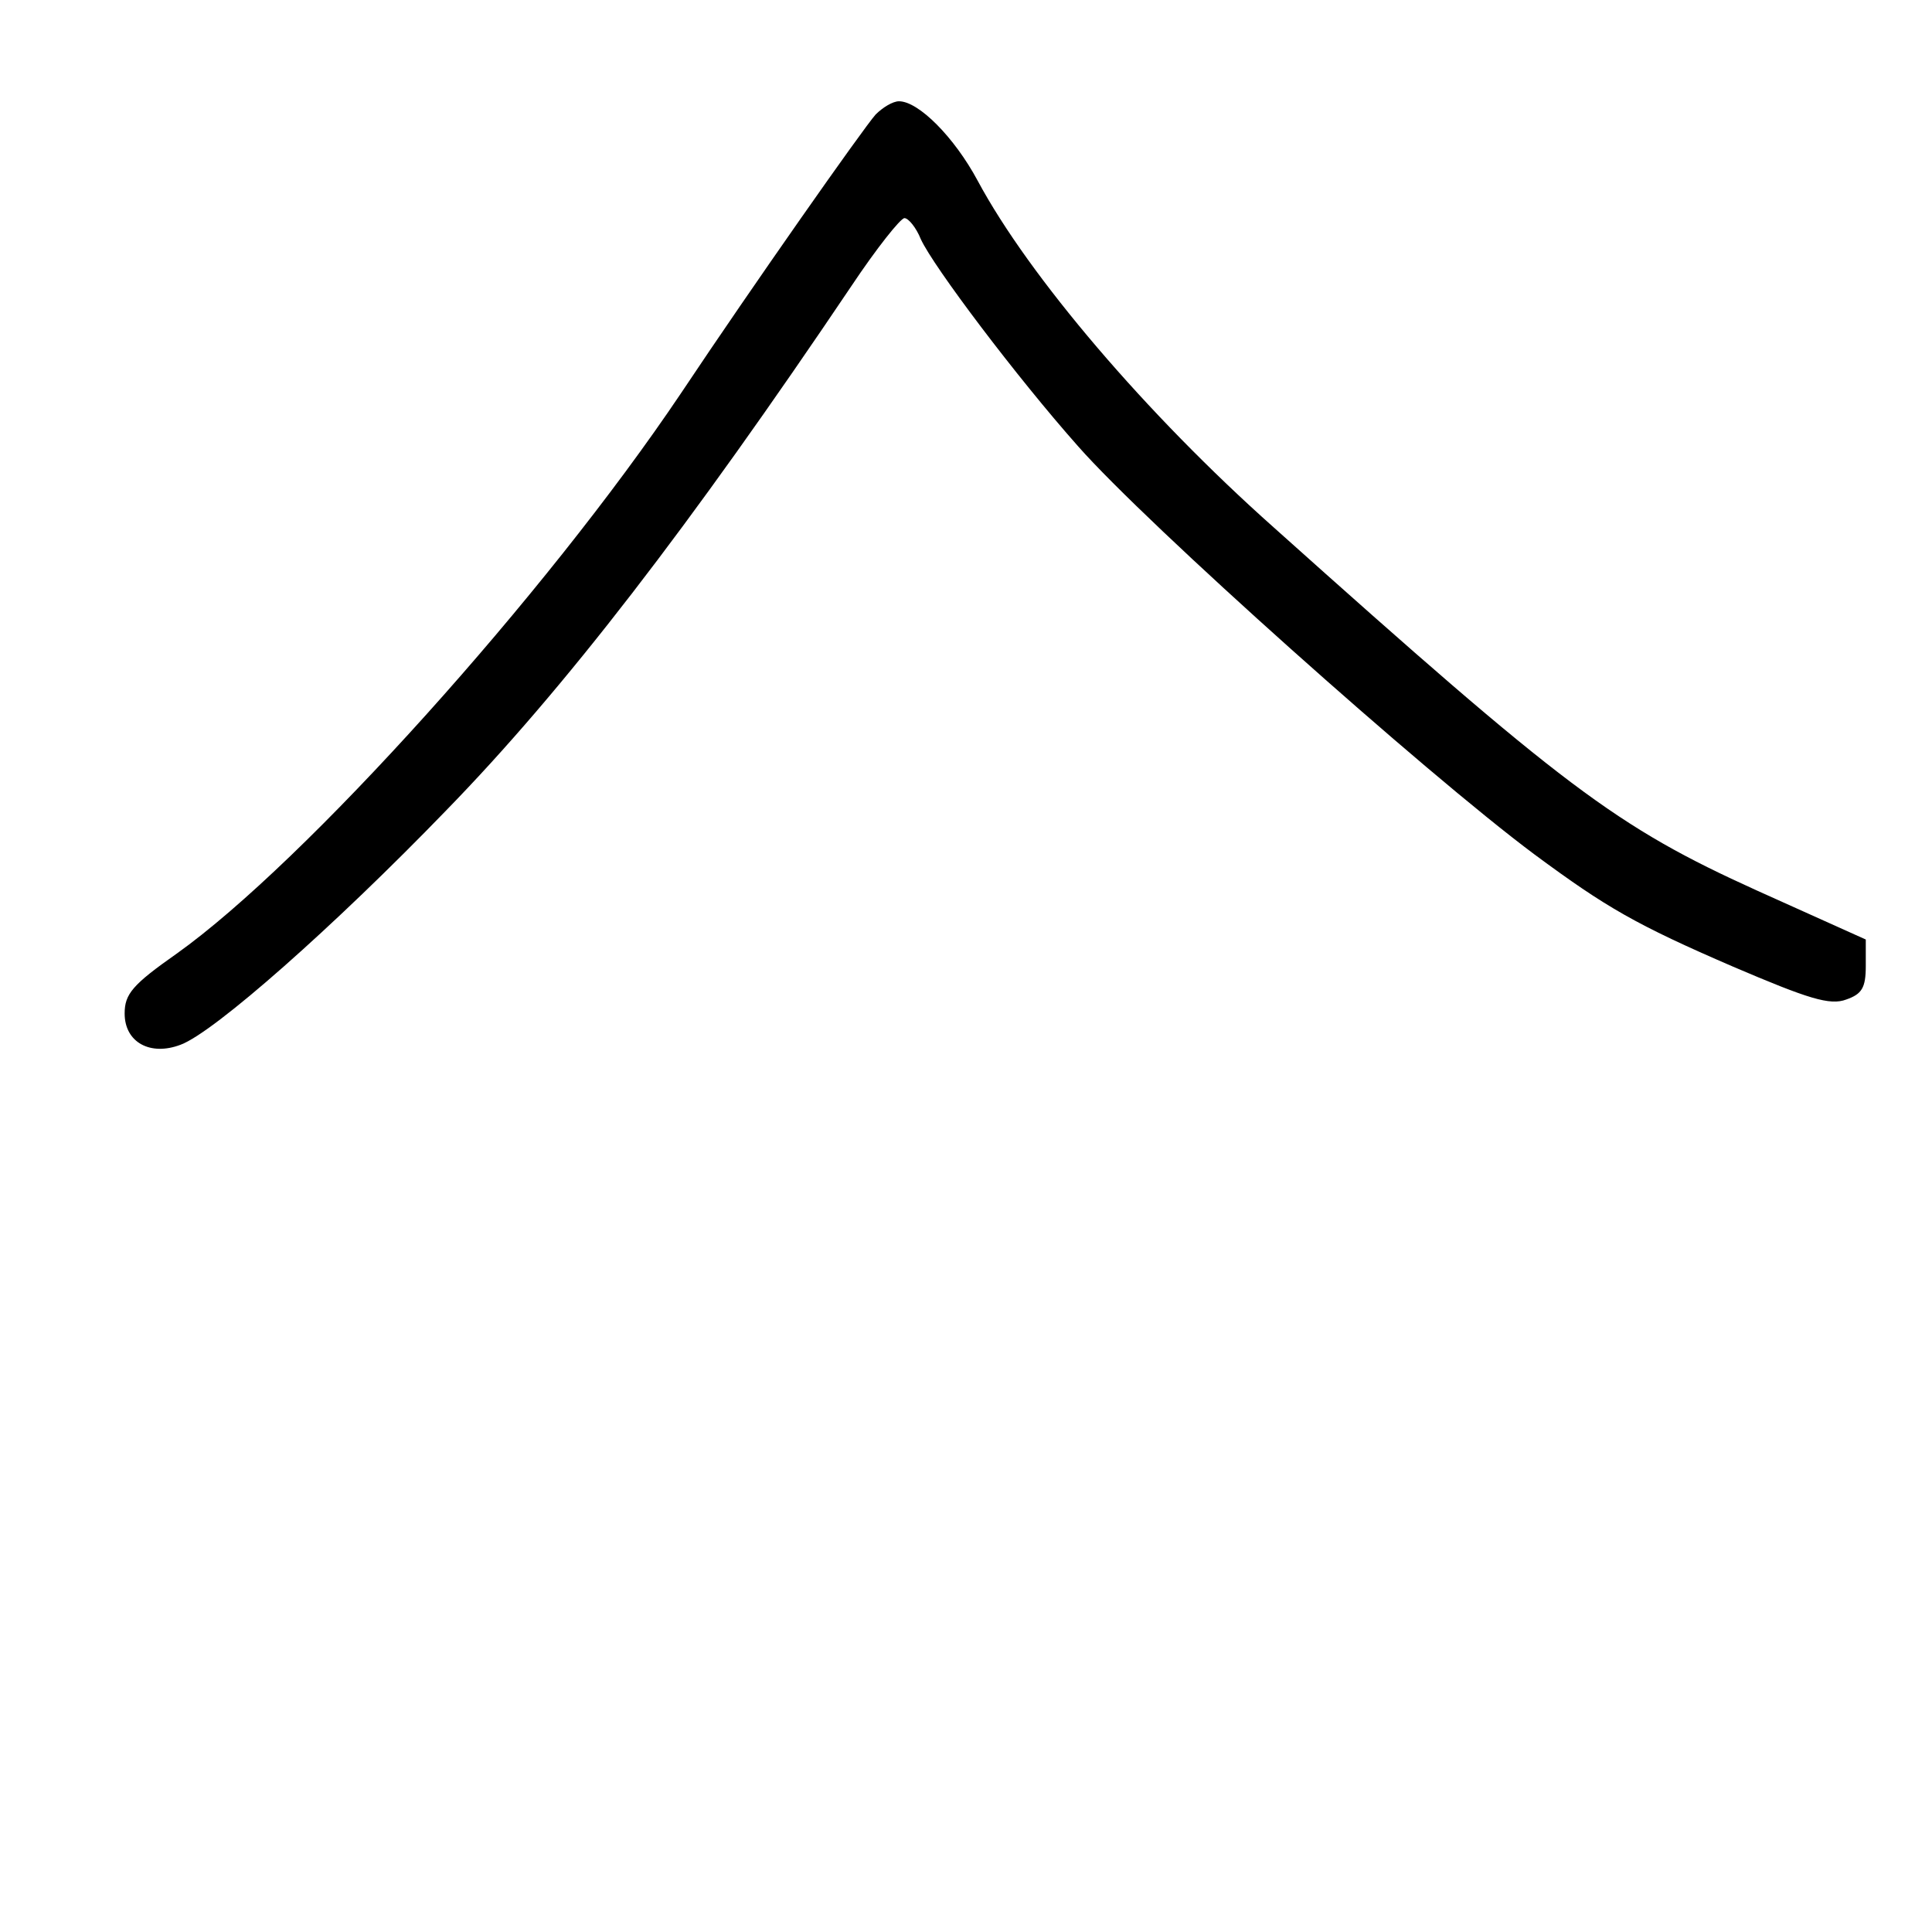 <?xml version="1.0" standalone="no"?>
<!DOCTYPE svg PUBLIC "-//W3C//DTD SVG 20010904//EN"
 "http://www.w3.org/TR/2001/REC-SVG-20010904/DTD/svg10.dtd">
<svg version="1.0" xmlns="http://www.w3.org/2000/svg"
 width="248pt" height="248pt" viewBox="0 0 248 248"
 preserveAspectRatio="xMidYMid meet">
<g transform="translate(0,248) scale(0.1,-0.1)"
fill="#000000" stroke="none">
<path d="M1124 2333 c-16 -18 -158 -220 -250 -358 -174 -259 -483 -602 -647
-719 -57 -40 -67 -52 -67 -77 0 -37 33 -55 72 -40 43 16 197 152 341 301 151
155 312 364 520 673 32 48 63 87 68 87 5 0 15 -12 21 -27 16 -35 123 -177 202
-266 88 -100 445 -419 586 -524 92 -68 130 -90 255 -144 96 -41 124 -50 145
-42 20 7 25 15 25 43 l0 34 -140 63 c-181 82 -247 132 -620 466 -163 145 -314
322 -380 445 -30 56 -76 102 -101 102 -8 0 -21 -8 -30 -17z"/>
</g>
</svg>
